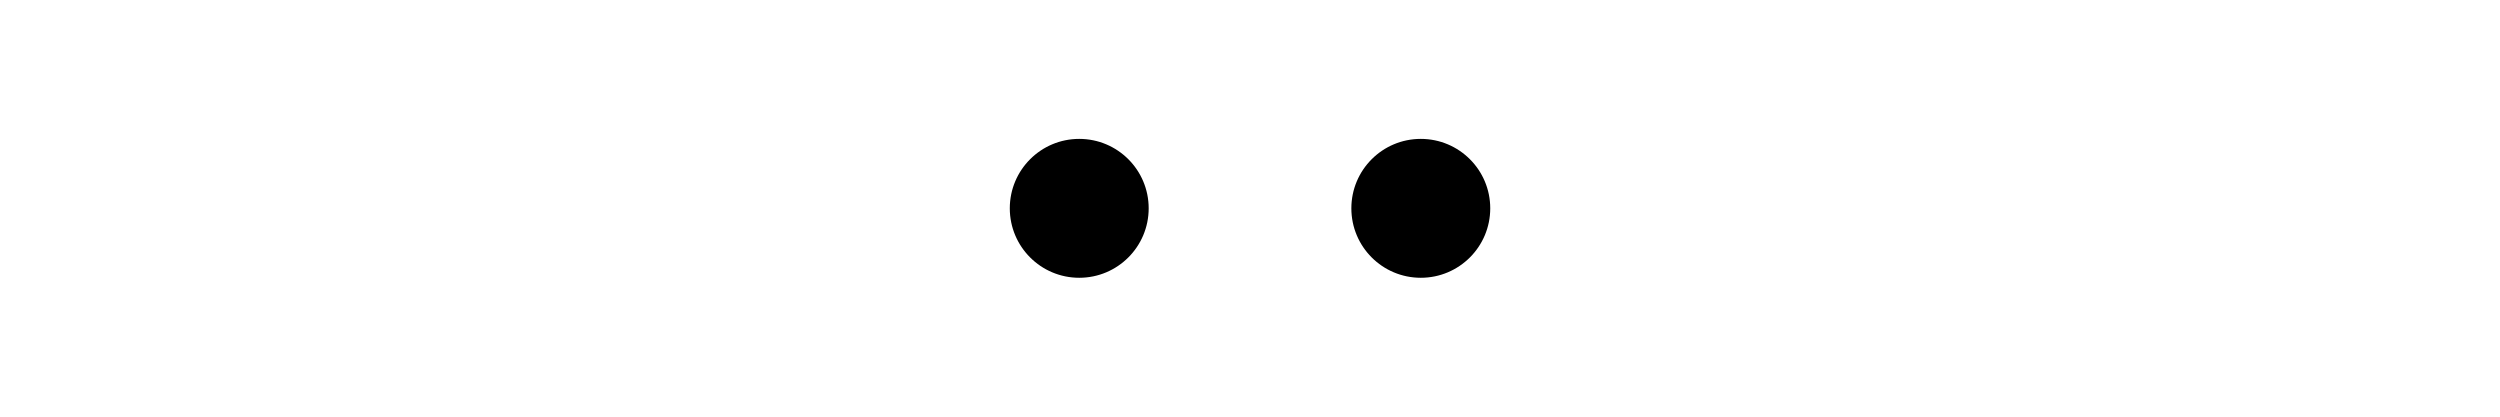 <?xml version="1.0" encoding="UTF-8" standalone="no"?>
<svg
   xmlns:dc="http://purl.org/dc/elements/1.1/"
   xmlns:cc="http://creativecommons.org/ns#"
   xmlns:rdf="http://www.w3.org/1999/02/22-rdf-syntax-ns#"
   xmlns:svg="http://www.w3.org/2000/svg"
   xmlns="http://www.w3.org/2000/svg"
   xmlns:sodipodi="http://sodipodi.sourceforge.net/DTD/sodipodi-0.dtd"
   xmlns:inkscape="http://www.inkscape.org/namespaces/inkscape"
   id="emoji"
   viewBox="0 0 72 12"
   version="1.1"
   sodipodi:docname="dot-double.svg"
   width="72"
   height="12"
   inkscape:version="1.0.2-2 (e86c870879, 2021-01-15)"
   inkscape:export-filename="E:\GIT\ameji\Ameji\symbols\ameji_diacritics_618x102\dot-double.png"
   inkscape:export-xdpi="823.70001"
   inkscape:export-ydpi="823.70001">
  <defs
     id="defs21">
    <marker
       style="overflow:visible"
       id="Arrow2Lstart"
       refX="0.0"
       refY="0.0"
       orient="auto"
       inkscape:stockid="Arrow2Lstart"
       inkscape:isstock="true">
      <path
         transform="scale(1.1) translate(1,0)"
         d="M 8.719,4.034 L -2.207,0.016 L 8.719,-4.002 C 6.973,-1.63 6.983,1.616 8.719,4.034 z "
         style="fill-rule:evenodd;stroke-width:0.625;stroke-linejoin:round;stroke:#000000;stroke-opacity:1;fill:#000000;fill-opacity:1"
         id="path1521" />
    </marker>
    <marker
       style="overflow:visible"
       id="Arrow1Lstart"
       refX="0.0"
       refY="0.0"
       orient="auto"
       inkscape:stockid="Arrow1Lstart"
       inkscape:isstock="true">
      <path
         transform="scale(0.8) translate(12.5,0)"
         style="fill-rule:evenodd;stroke:#000000;stroke-width:1pt;stroke-opacity:1;fill:#000000;fill-opacity:1"
         d="M 0.0,0.0 L 5.0,-5.0 L -12.5,0.0 L 5.0,5.0 L 0.0,0.0 z "
         id="path1503" />
    </marker>
    <marker
       style="overflow:visible;"
       id="Arrow2Lend"
       refX="0.0"
       refY="0.0"
       orient="auto"
       inkscape:stockid="Arrow2Lend"
       inkscape:isstock="true">
      <path
         transform="scale(1.1) rotate(180) translate(1,0)"
         d="M 8.719,4.034 L -2.207,0.016 L 8.719,-4.002 C 6.973,-1.63 6.983,1.616 8.719,4.034 z "
         style="fill-rule:evenodd;stroke-width:0.625;stroke-linejoin:round;stroke:#000000;stroke-opacity:1;fill:#000000;fill-opacity:1"
         id="path1524" />
    </marker>
    <marker
       style="overflow:visible;"
       id="Arrow1Lend"
       refX="0.0"
       refY="0.0"
       orient="auto"
       inkscape:stockid="Arrow1Lend"
       inkscape:isstock="true">
      <path
         transform="scale(0.8) rotate(180) translate(12.5,0)"
         style="fill-rule:evenodd;stroke:#000000;stroke-width:1pt;stroke-opacity:1;fill:#000000;fill-opacity:1"
         d="M 0.0,0.0 L 5.0,-5.0 L -12.5,0.0 L 5.0,5.0 L 0.0,0.0 z "
         id="path1506" />
    </marker>
    <marker
       style="overflow:visible"
       id="TriangleOutL"
       refX="0.0"
       refY="0.0"
       orient="auto"
       inkscape:stockid="TriangleOutL"
       inkscape:isstock="true">
      <path
         transform="scale(0.8)"
         style="fill-rule:evenodd;stroke:#000000;stroke-width:1pt;stroke-opacity:1;fill:#000000;fill-opacity:1"
         d="M 5.77,0.0 L -2.88,5.0 L -2.88,-5.0 L 5.77,0.0 z "
         id="path1645" />
    </marker>
    <marker
       style="overflow:visible"
       id="TriangleInL"
       refX="0.0"
       refY="0.0"
       orient="auto"
       inkscape:stockid="TriangleInL"
       inkscape:isstock="true">
      <path
         transform="scale(-0.8)"
         style="fill-rule:evenodd;stroke:#000000;stroke-width:1pt;stroke-opacity:1;fill:#000000;fill-opacity:1"
         d="M 5.77,0.0 L -2.88,5.0 L -2.88,-5.0 L 5.77,0.0 z "
         id="path1636" />
    </marker>
  </defs>
  <sodipodi:namedview
     pagecolor="#ffffff"
     bordercolor="#666666"
     borderopacity="1"
     objecttolerance="10"
     gridtolerance="10"
     guidetolerance="10"
     inkscape:pageopacity="0"
     inkscape:pageshadow="2"
     inkscape:window-width="2560"
     inkscape:window-height="1361"
     id="namedview19"
     showgrid="false"
     units="px"
     inkscape:zoom="8"
     inkscape:cx="30.415021"
     inkscape:cy="0.62843335"
     inkscape:window-x="-9"
     inkscape:window-y="623"
     inkscape:window-maximized="1"
     inkscape:current-layer="layer2"
     inkscape:document-rotation="0"
     inkscape:object-paths="true" />
  <g
     id="color" />
  <g
     id="hair" />
  <g
     id="skin" />
  <g
     id="skin-shadow" />
  <g
     id="line" />
  <g
     inkscape:groupmode="layer"
     id="layer1"
     inkscape:label="template"
     style="display:none">
    <g
       id="g887">
      <path
         d="M 68,0.667 V 11.333 H 4 V 0.667 H 68 M 72,0 H 0 v 12 h 72 z"
         fill="#b3b3b3"
         id="path2"
         style="stroke-width:0.408" />
      <path
         d="M 12.923,1.826 H 59.077 A 1.923,0.321 0 0 1 61,2.147 V 9.839 A 1.923,0.321 0 0 1 59.077,10.16 H 12.923 A 1.923,0.321 0 0 1 11,9.839 V 2.147 a 1.923,0.321 0 0 1 1.923,-0.321 z"
         fill="none"
         stroke="#00a5ff"
         stroke-miterlimit="10"
         stroke-width="0.041"
         id="path4"
         style="stroke-width:0.1;stroke-miterlimit:10;stroke-dasharray:none" />
      <rect
         x="16"
         y="0.667"
         width="40"
         height="10.667"
         rx="2.254"
         fill="none"
         stroke="#00a5ff"
         stroke-miterlimit="10"
         stroke-width="0.041"
         id="rect6"
         style="stroke-width:0.1;stroke-miterlimit:10;stroke-dasharray:none" />
      <rect
         x="2.667"
         y="-68"
         width="6.667"
         height="64"
         rx="0.376"
         transform="rotate(90)"
         fill="none"
         stroke="#00a5ff"
         stroke-miterlimit="10"
         stroke-width="0.041"
         id="rect8"
         style="stroke-width:0.1;stroke-miterlimit:10;stroke-dasharray:none" />
      <ellipse
         cx="36"
         cy="6"
         fill="none"
         stroke="#00a5ff"
         stroke-miterlimit="10"
         stroke-width="0.041"
         id="circle10"
         rx="29"
         ry="4.833"
         style="stroke-width:0.1;stroke-miterlimit:10;stroke-dasharray:none" />
      <rect
         style="fill:none;stroke:#00a5ff;stroke-width:0.1;stroke-miterlimit:4;stroke-dasharray:none;stroke-opacity:1"
         id="rect871"
         width="6.667"
         height="6.667"
         x="32.667"
         y="2.667" />
      <rect
         style="fill:none;stroke:#00a5ff;stroke-width:0.1;stroke-miterlimit:4;stroke-dasharray:none;stroke-opacity:1"
         id="rect875"
         width="8.333"
         height="8.333"
         x="31.833"
         y="1.826" />
      <rect
         style="fill:none;stroke:#00a5ff;stroke-width:0.1;stroke-miterlimit:4;stroke-dasharray:none;stroke-opacity:1"
         id="rect877"
         width="10.667"
         height="10.667"
         x="30.667"
         y="0.667"
         rx="0" />
    </g>
  </g>
  <g
     inkscape:groupmode="layer"
     id="layer2"
     inkscape:label="symbol">
    <g
       id="g2372"
       transform="translate(-3.655)">
      <circle
         style="fill:#000000;fill-opacity:1;stroke-width:0.734;stroke-linecap:butt;stroke-miterlimit:4;stroke-dasharray:none"
         id="path2348-5"
         cx="34.737"
         cy="6"
         r="2" />
      <circle
         style="fill:#000000;fill-opacity:1;stroke-width:0.734;stroke-linecap:butt;stroke-miterlimit:4;stroke-dasharray:none"
         id="path2348"
         cx="44.574"
         cy="6"
         r="2" />
    </g>
  </g>
</svg>
